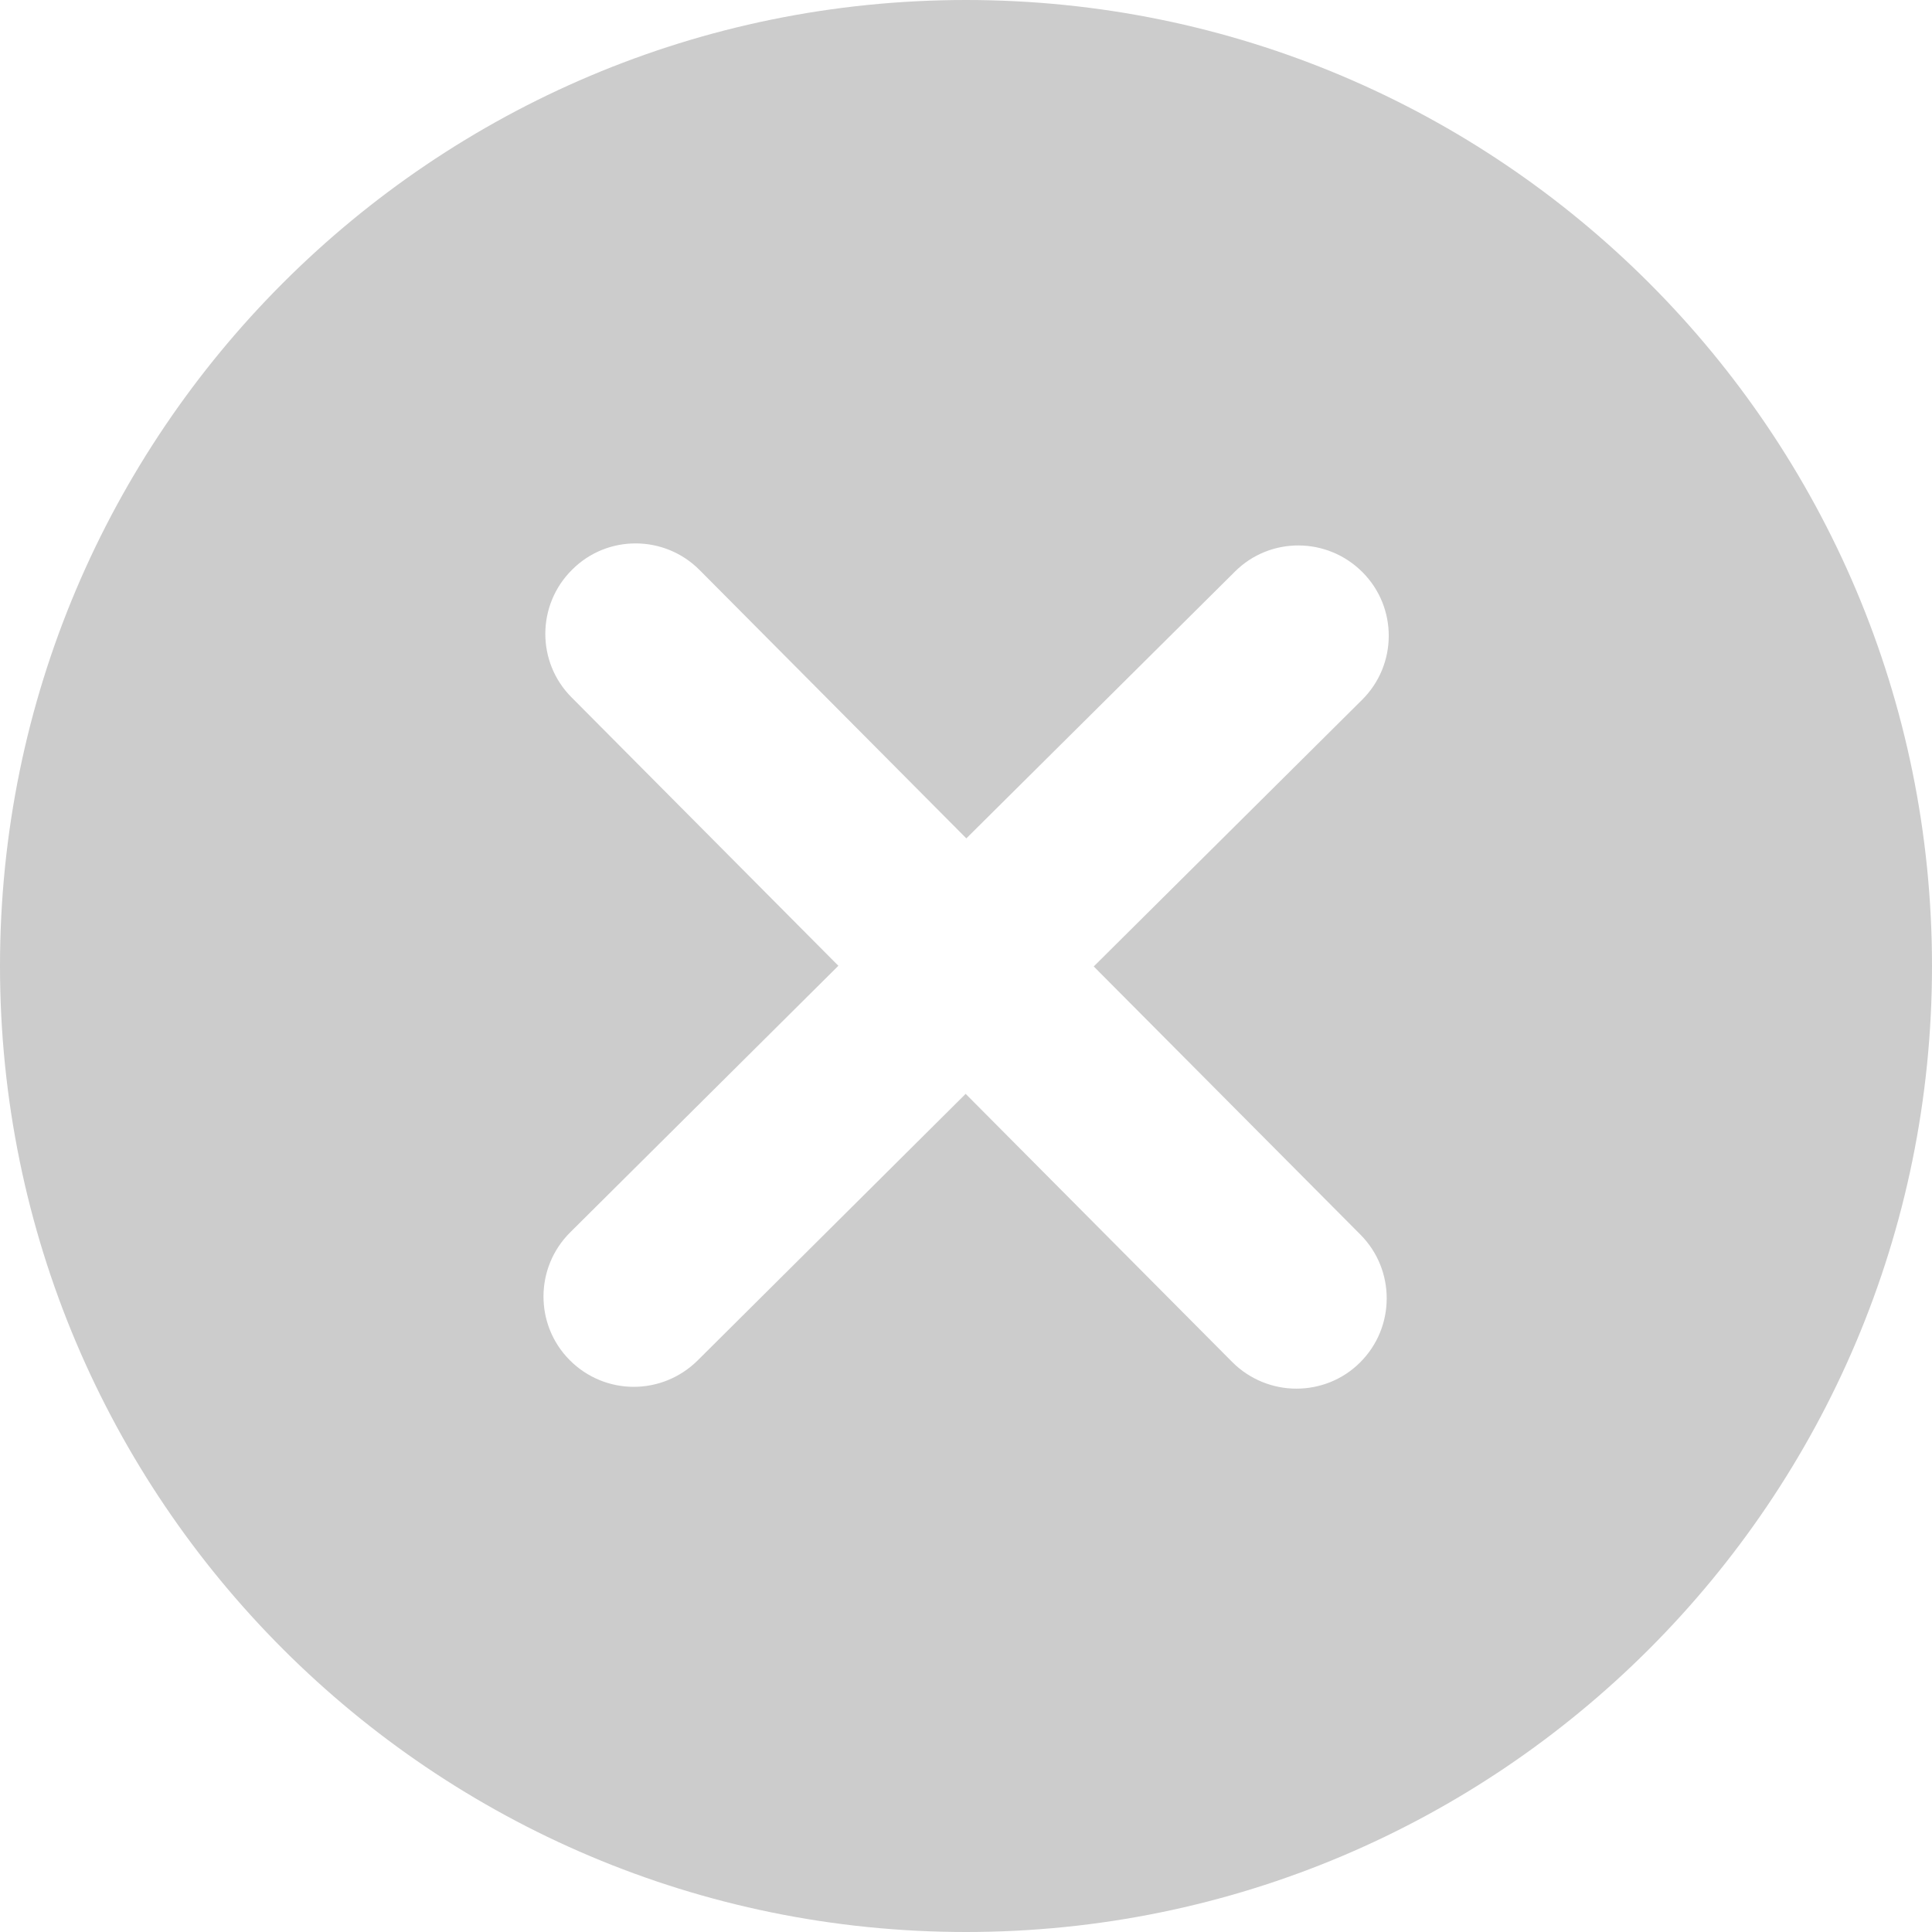 <svg xmlns="http://www.w3.org/2000/svg" width="34" height="34" viewBox="0 0 34 34">
  <path fill="#CCC" fill-rule="evenodd" d="M277.942,191.728 C278.561,192.351 278.557,193.36 277.934,193.978 C277.626,194.285 277.22,194.438 276.814,194.438 C276.406,194.438 275.996,194.28 275.686,193.97 L270.994,189.25 L266.274,193.945 C265.964,194.25 265.56,194.406 265.152,194.406 C264.746,194.406 264.336,194.248 264.026,193.936 C263.407,193.315 263.412,192.306 264.034,191.688 L268.754,186.996 L264.06,182.274 C263.439,181.654 263.443,180.644 264.068,180.026 C264.687,179.405 265.696,179.41 266.314,180.034 L271.006,184.754 L275.73,180.062 C276.349,179.441 277.358,179.446 277.978,180.07 C278.597,180.691 278.593,181.698 277.97,182.316 L273.248,187.008 L277.942,191.728 Z M271,170 C261.612,170 254,177.612 254,187 C254,196.39 261.612,204 271,204 C280.39,204 288,196.39 288,187 C288,177.612 280.39,170 271,170 Z" transform="translate(-254 -170)"/>
</svg>
